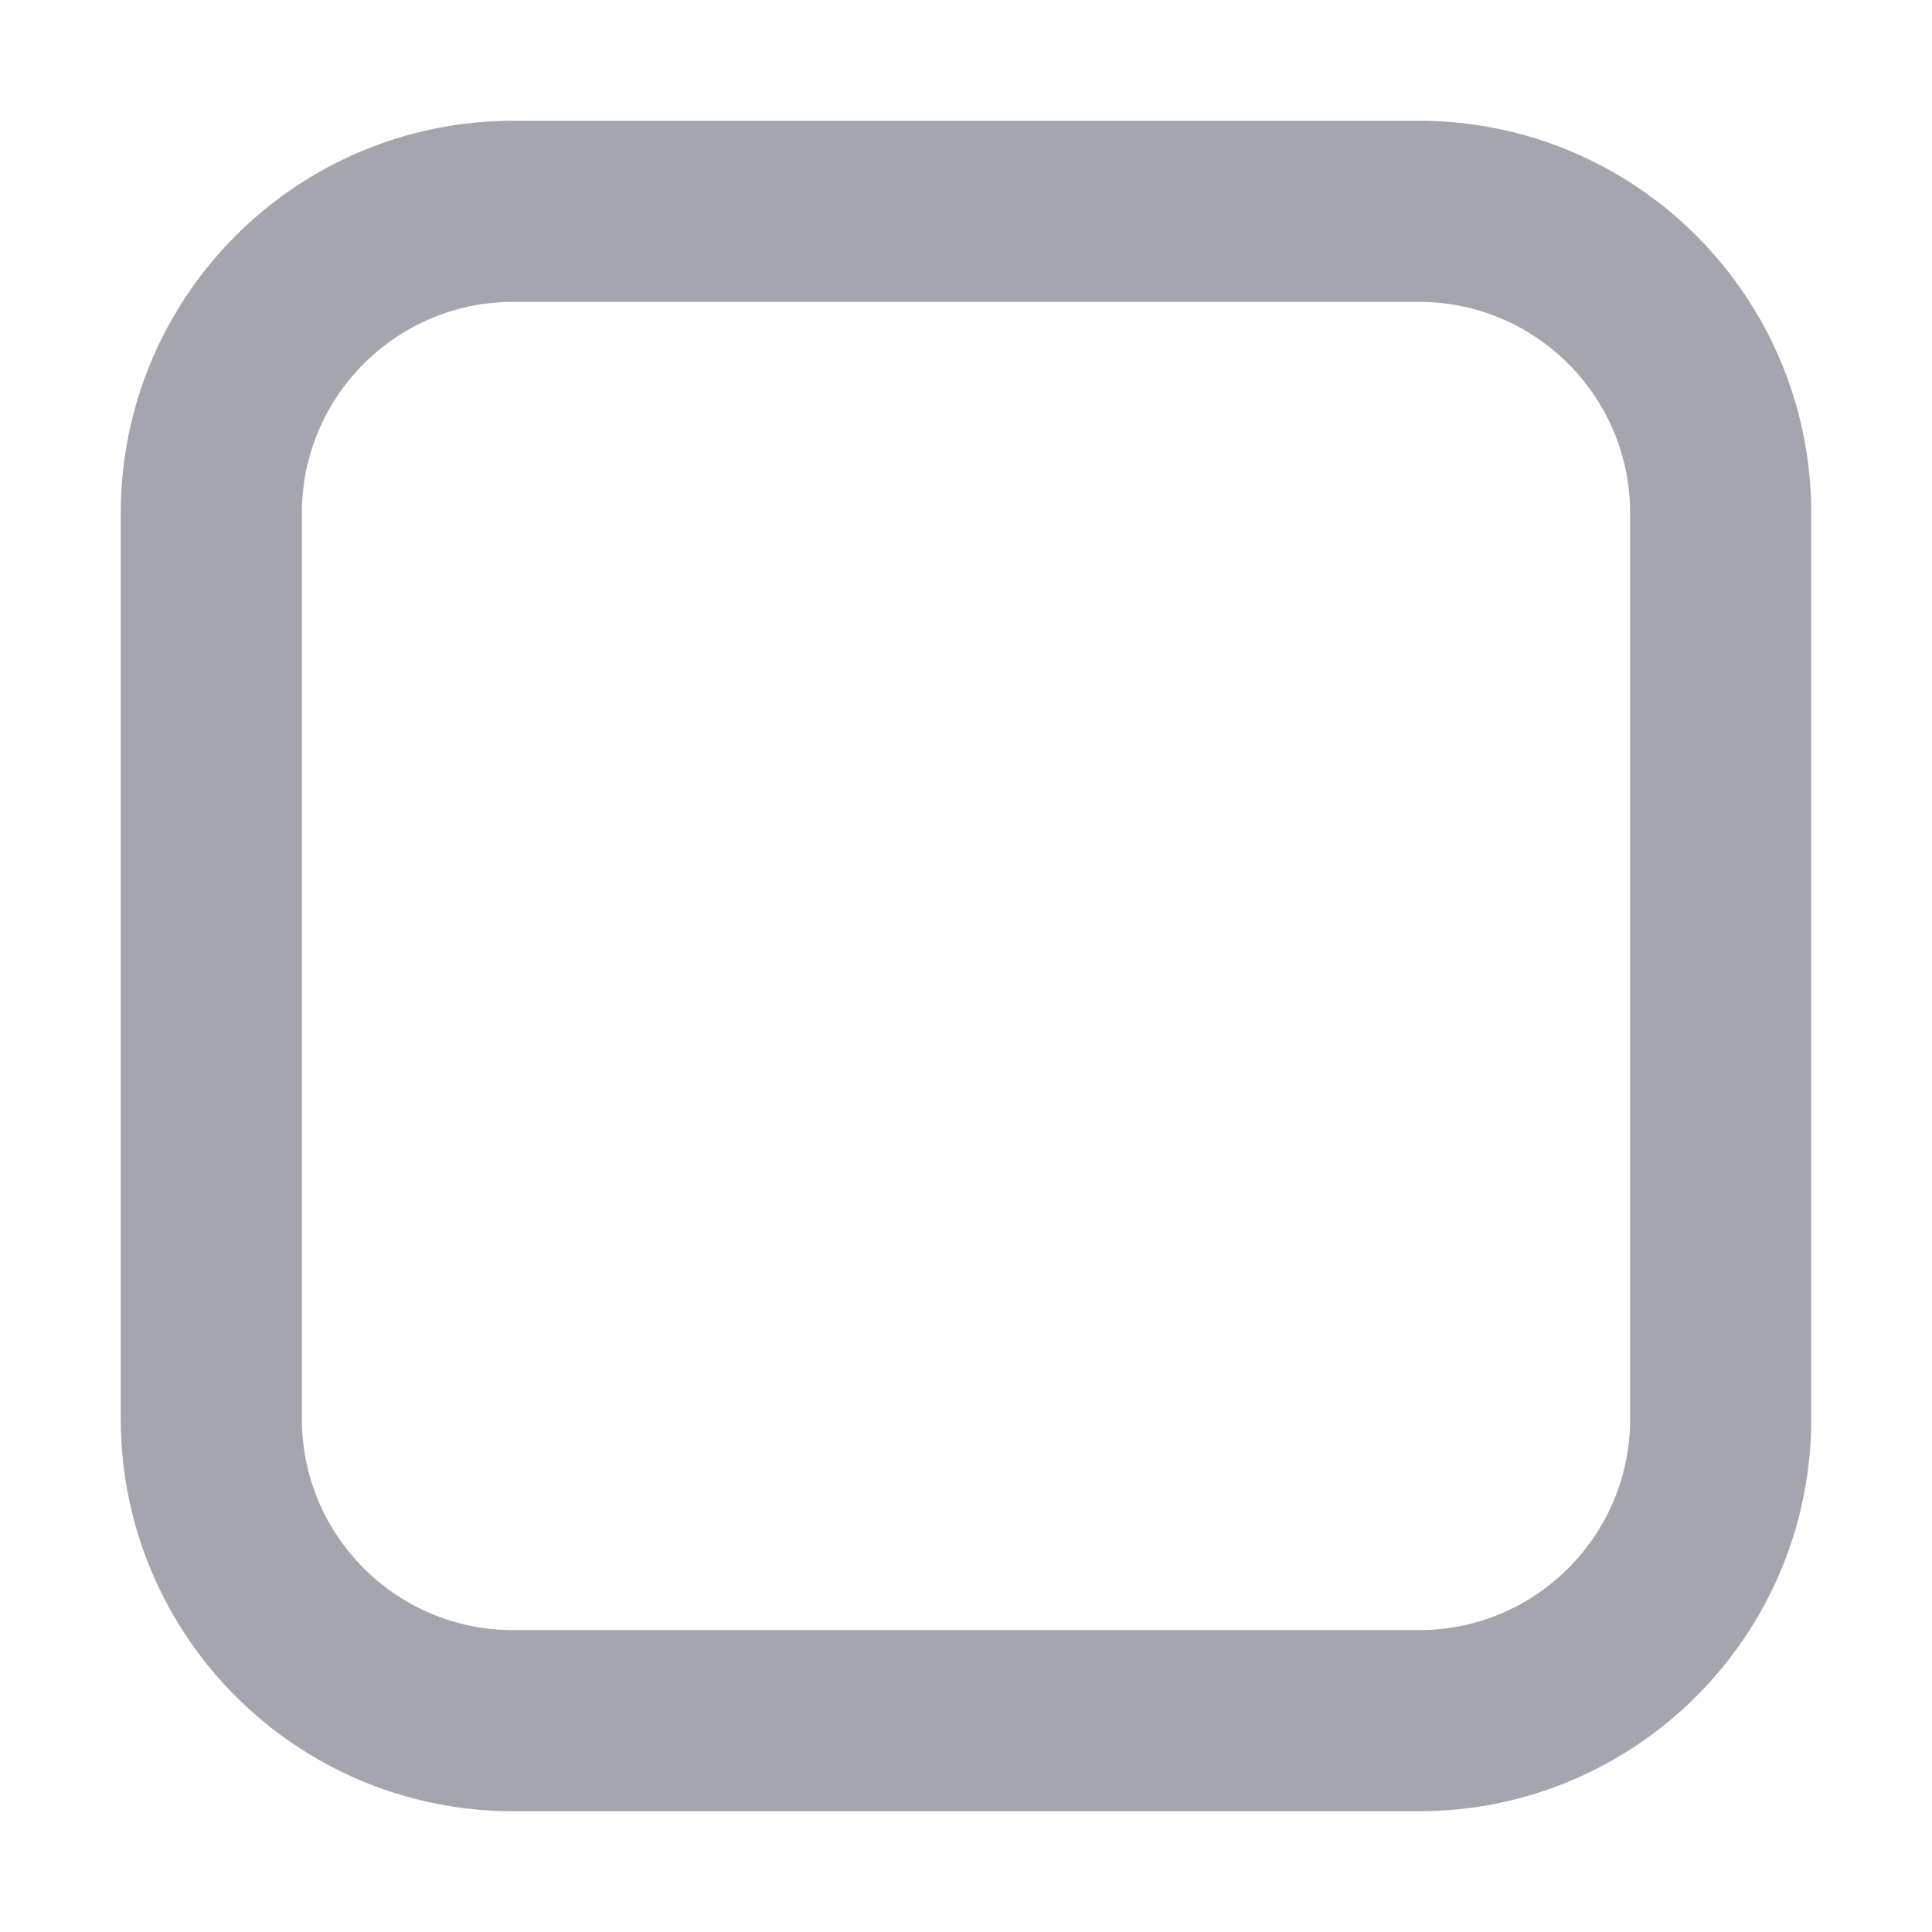 <svg width="16" height="16" viewBox="0 0 16 16" fill="none" xmlns="http://www.w3.org/2000/svg">
<path d="M11.75 1.75H4.25C2.869 1.75 1.75 2.869 1.75 4.25V11.75C1.75 13.131 2.869 14.25 4.25 14.25H11.75C13.131 14.25 14.25 13.131 14.25 11.75V4.25C14.25 2.869 13.131 1.75 11.75 1.75Z" stroke="#A4A5AF" stroke-width="1.5" stroke-linecap="round" stroke-linejoin="round"/>
</svg>

